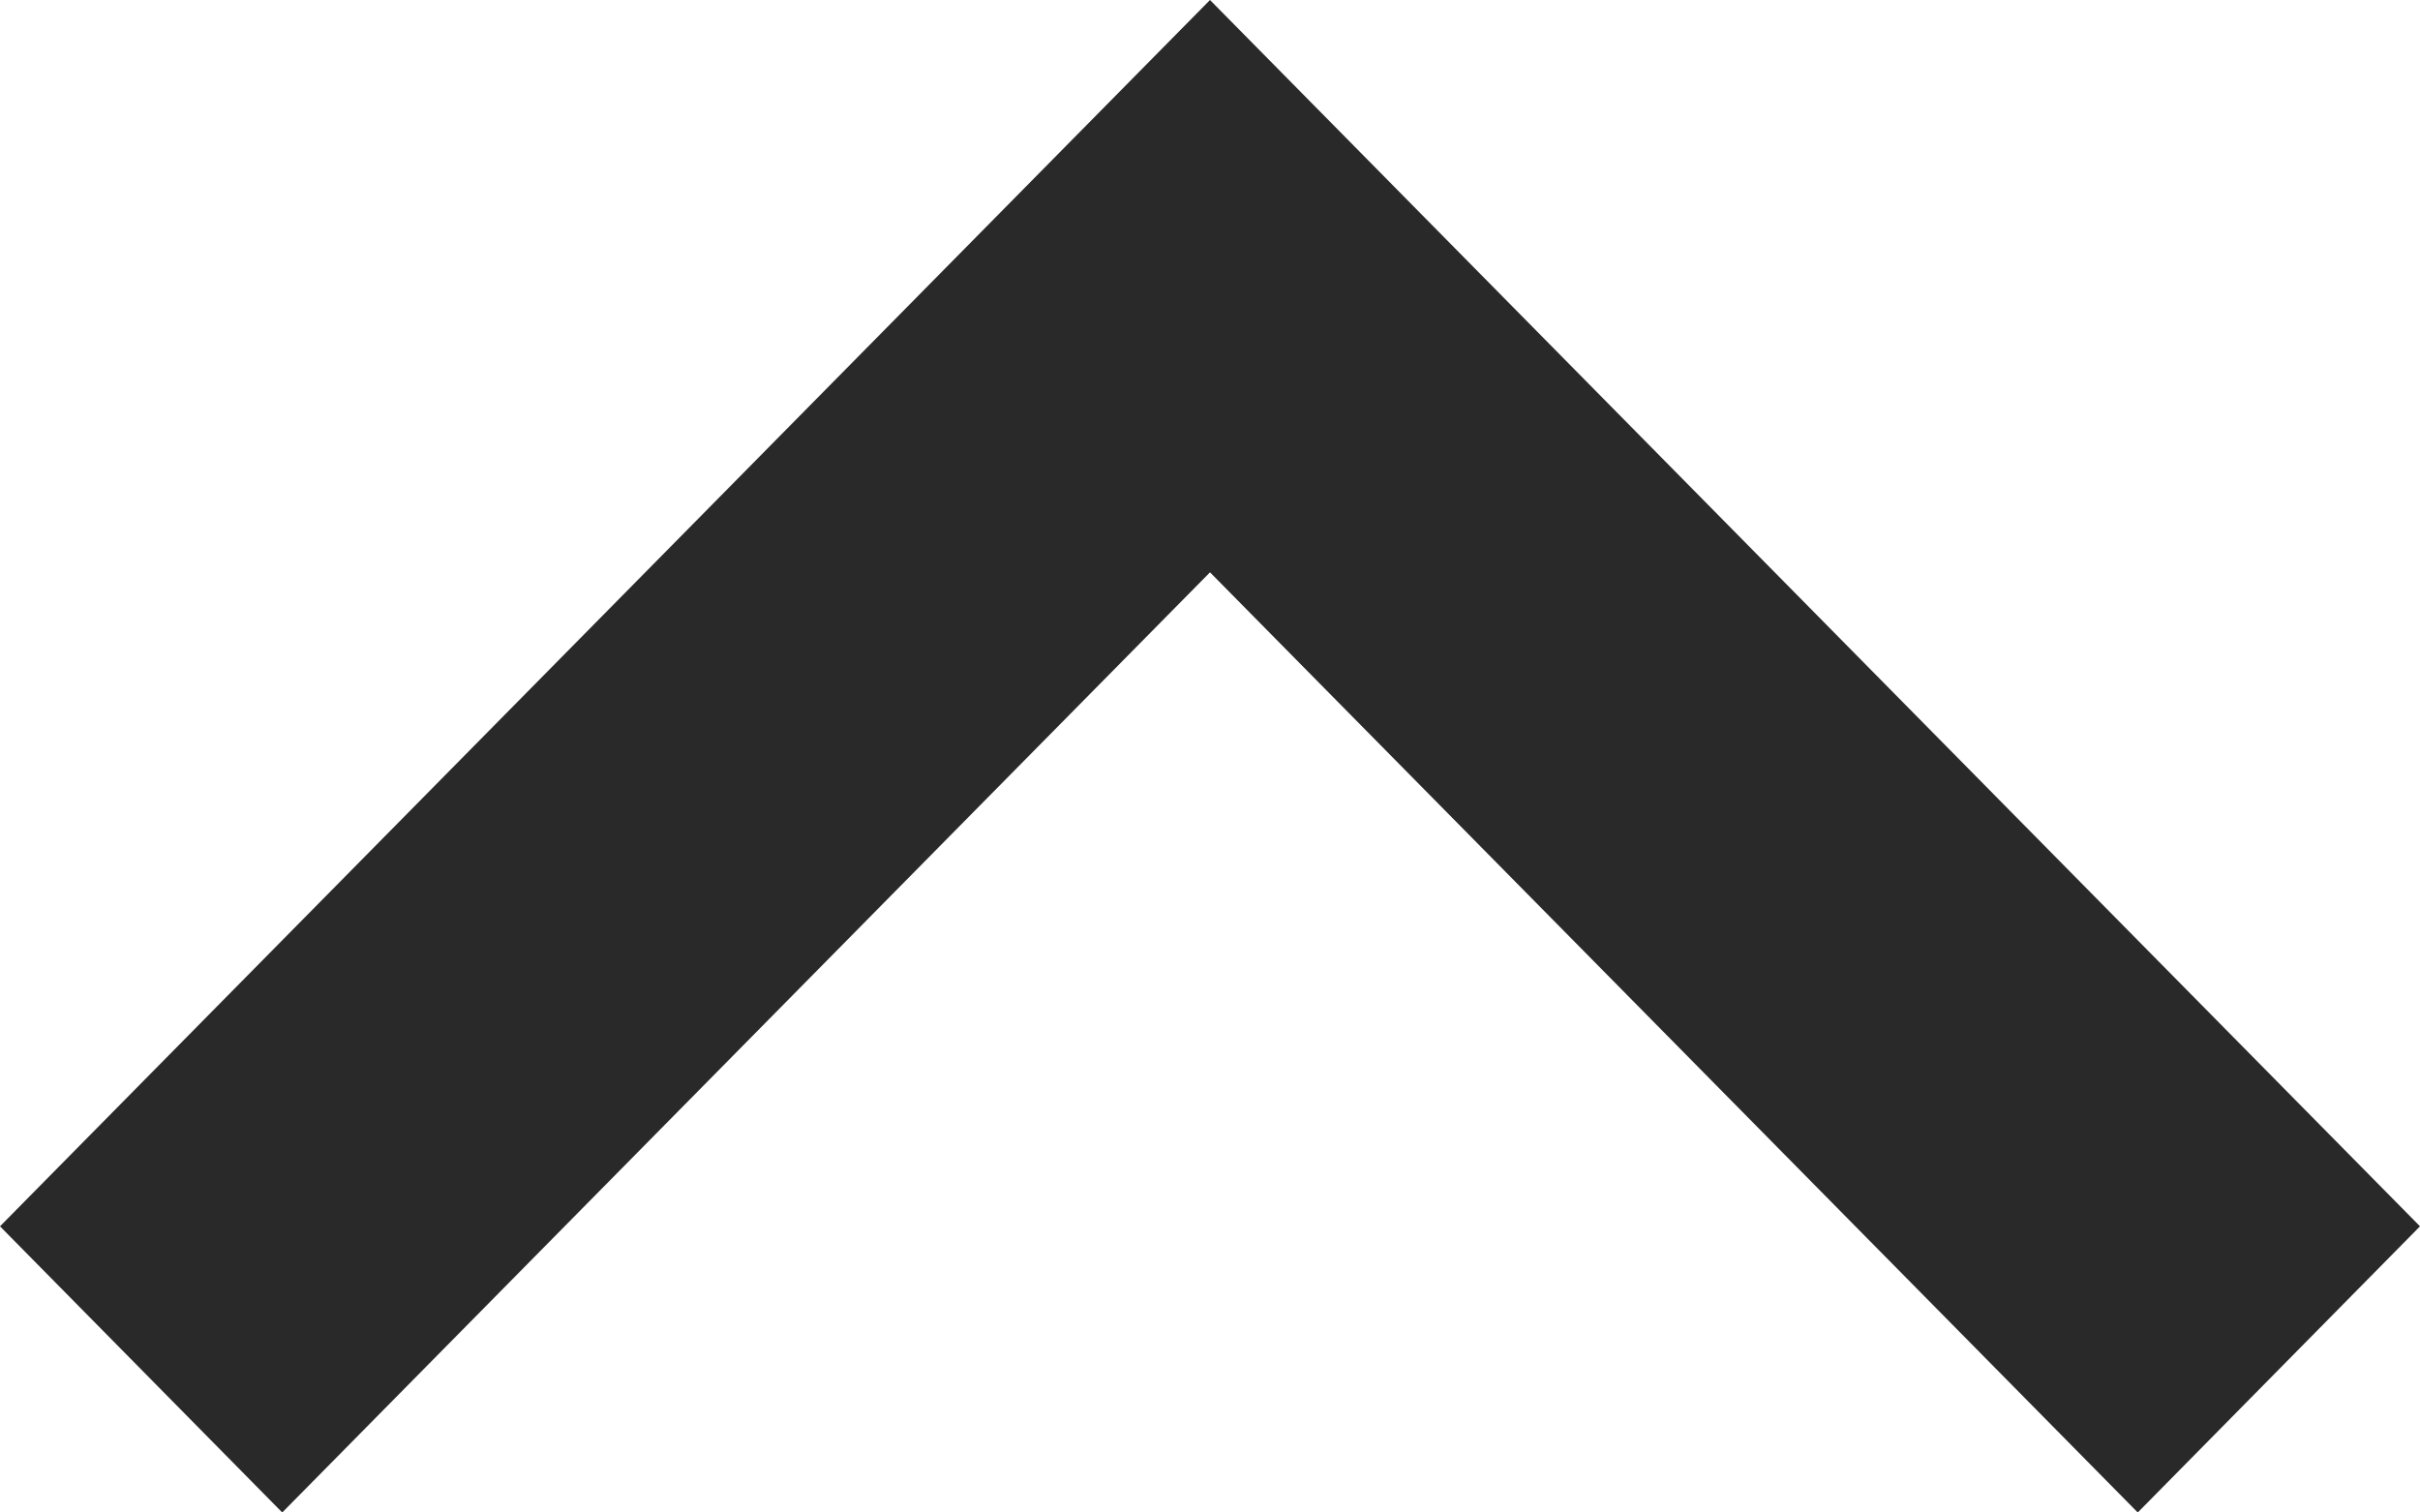 <svg width="8" height="5" viewBox="0 0 8 5" fill="none" xmlns="http://www.w3.org/2000/svg">
<path d="M8 4.054L7.067 5L4 1.892L0.933 5L4.35489e-07 4.054L4 1.74846e-07L8 4.054Z" fill="#292929"/>
</svg>
